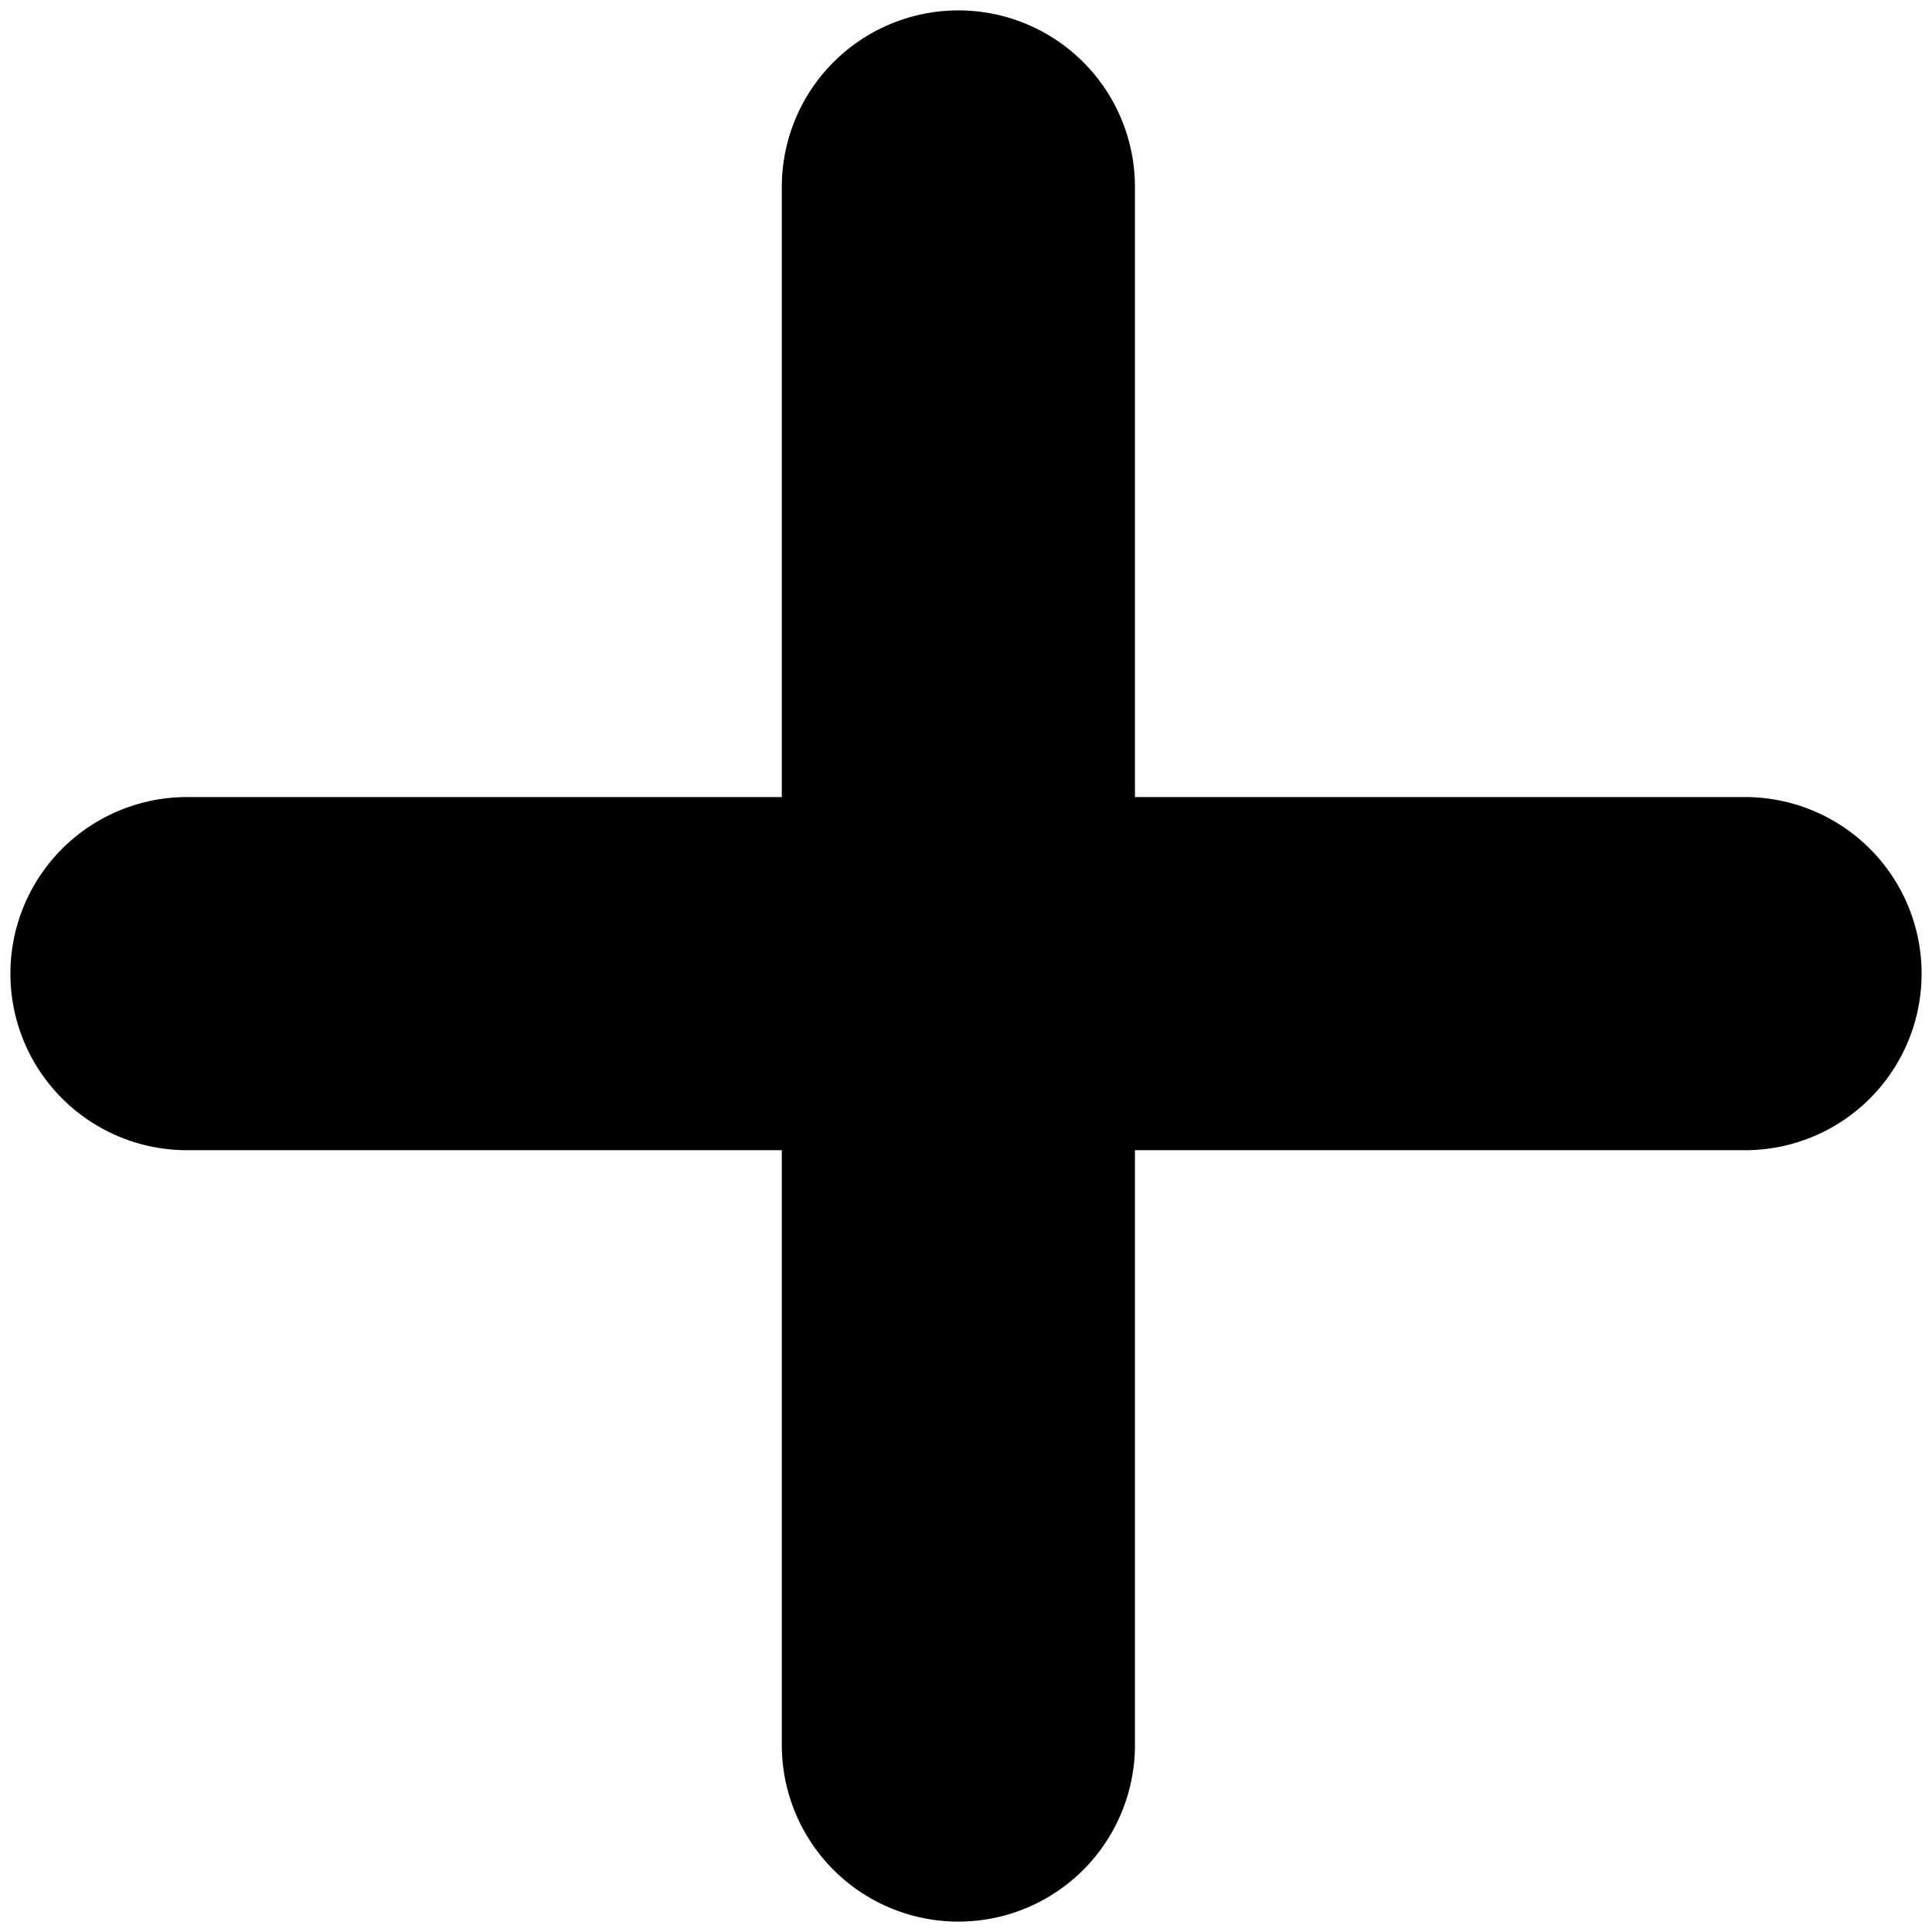 <svg width="93" height="93" viewBox="0 0 93 93" fill="none" xmlns="http://www.w3.org/2000/svg">
<path d="M46.133 9V84" stroke="black" stroke-width="17" stroke-linecap="round"/>
<path d="M84 46.867L9 46.867" stroke="black" stroke-width="17" stroke-linecap="round"/>
</svg>
